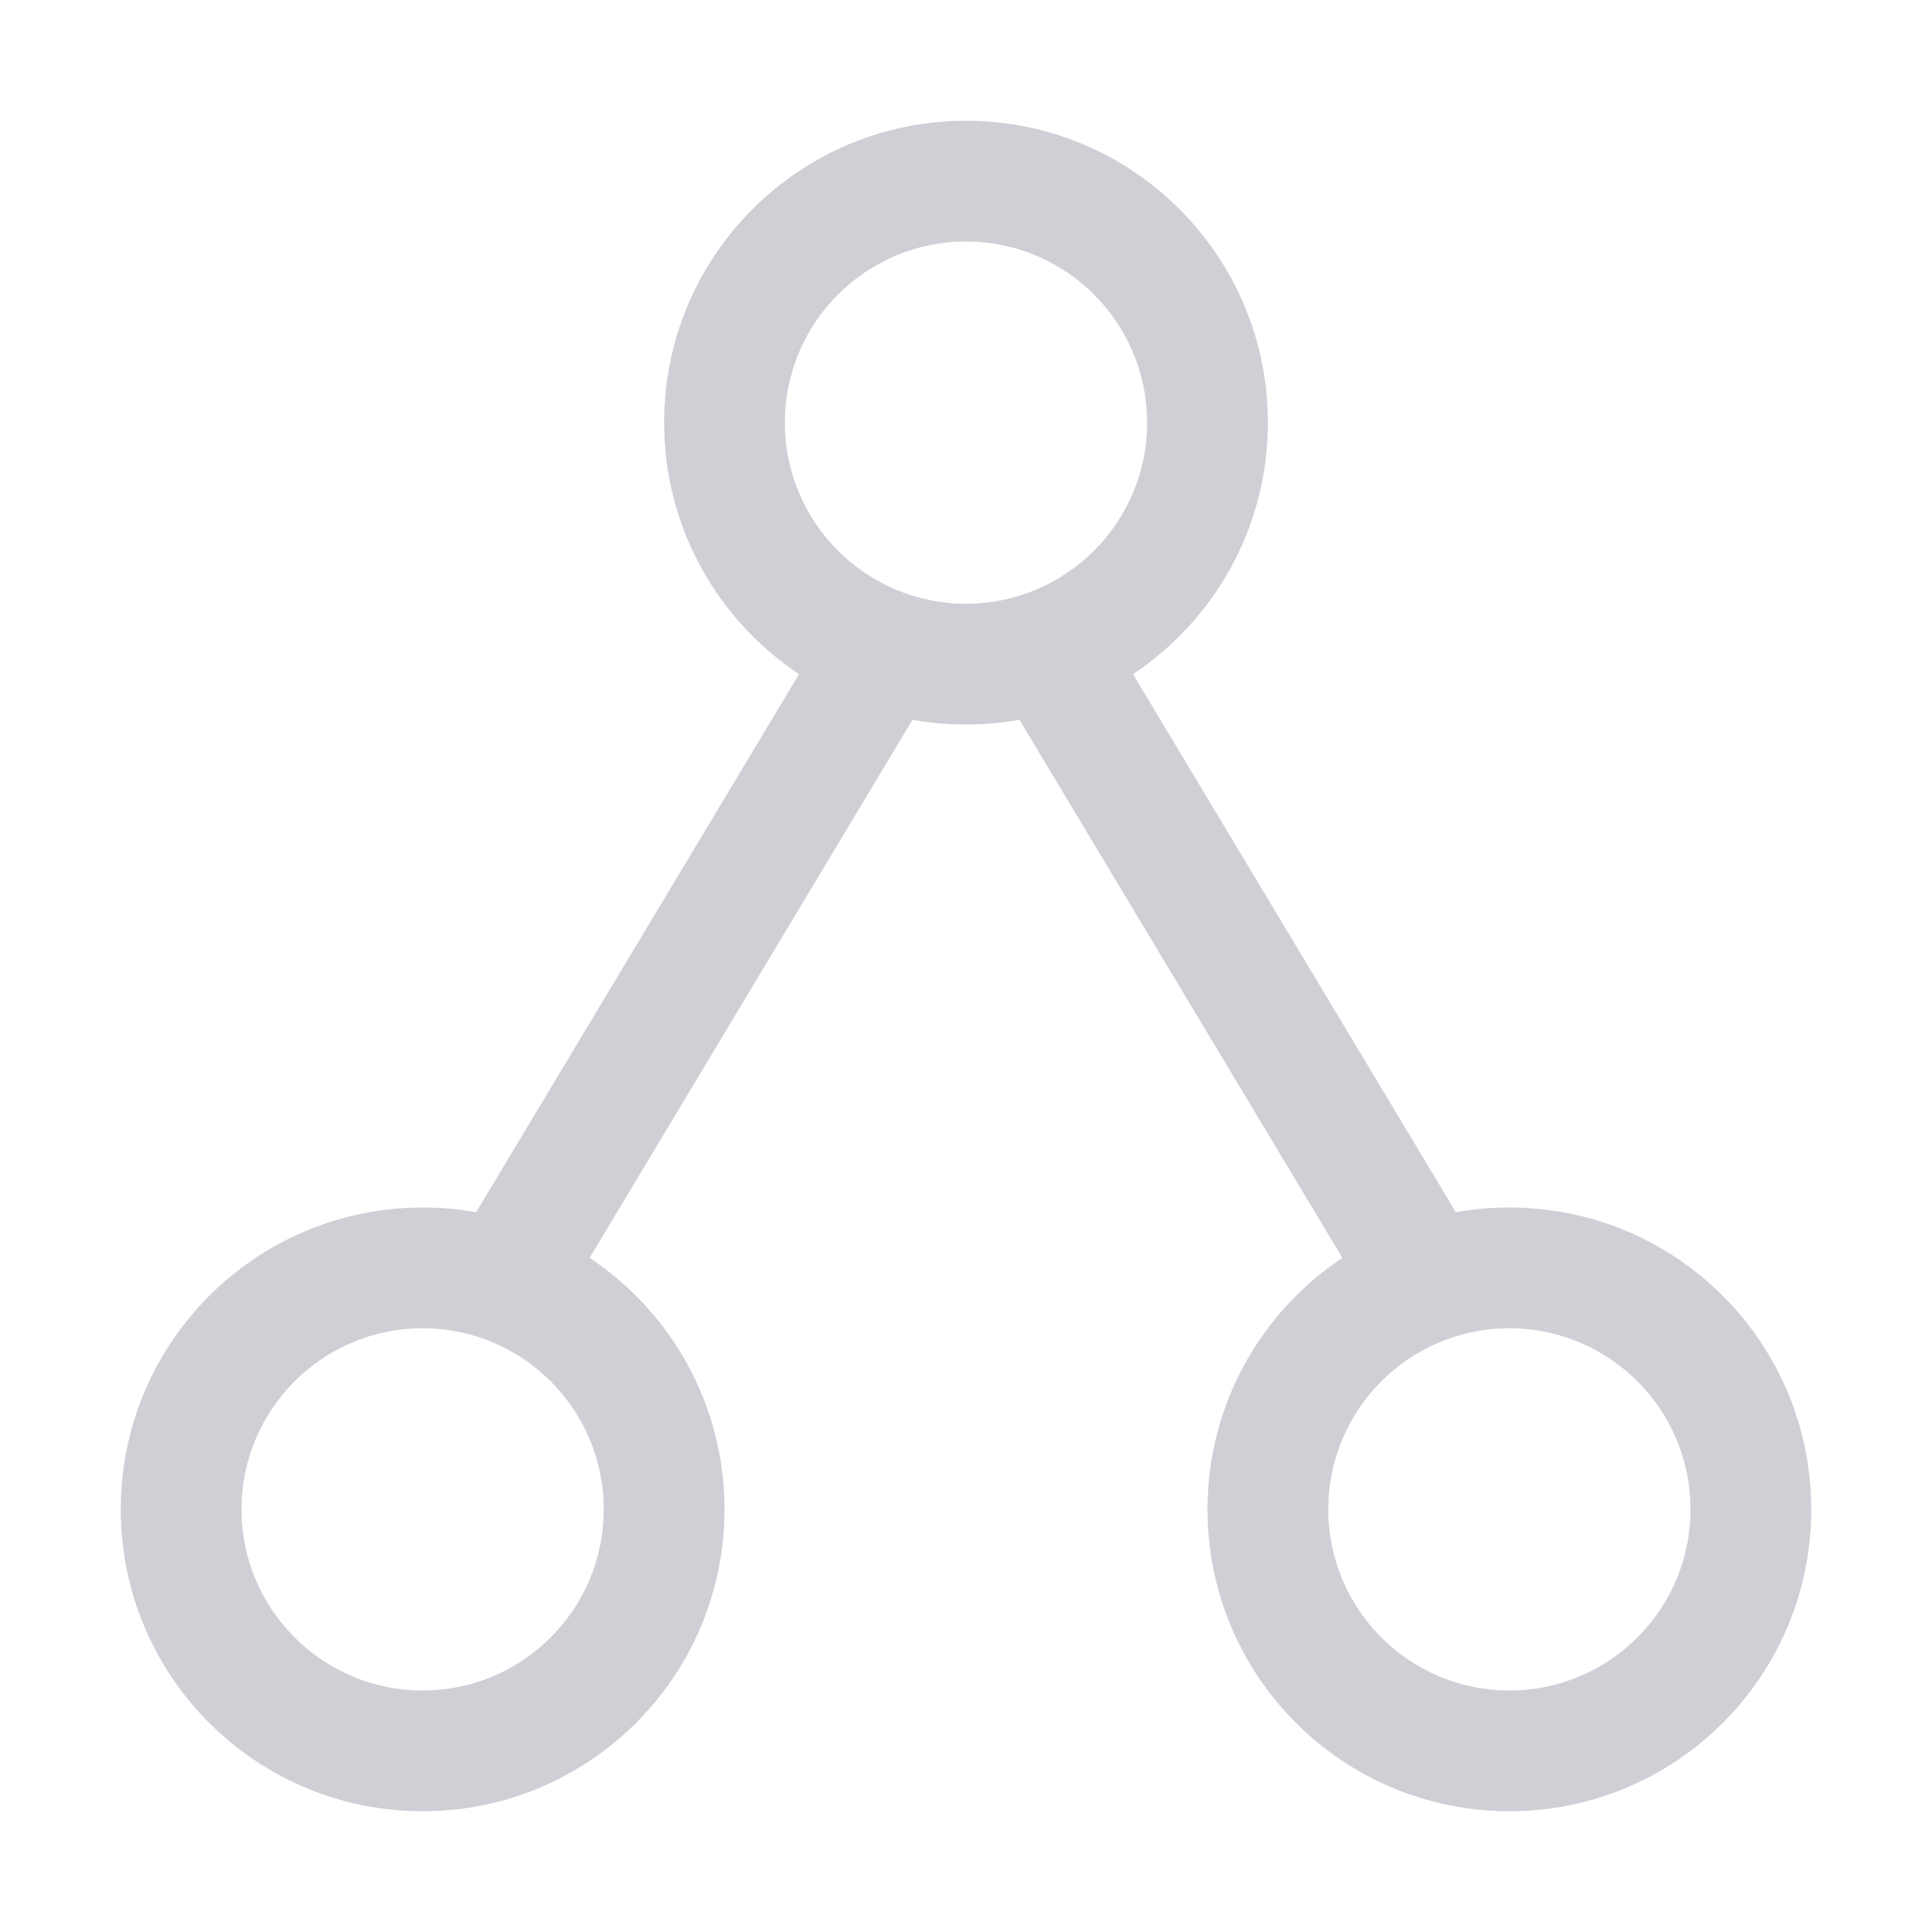 <svg width="16" height="16" viewBox="0 0 16 16" fill="none" xmlns="http://www.w3.org/2000/svg">
<path fill-rule="evenodd" clip-rule="evenodd" d="M8 5C8.828 5 9.5 4.328 9.5 3.5C9.5 2.672 8.828 2 8 2C7.172 2 6.5 2.672 6.5 3.5C6.5 4.328 7.172 5 8 5ZM9.383 5.583C10.056 5.135 10.5 4.369 10.5 3.5C10.5 2.119 9.381 1 8 1C6.619 1 5.5 2.119 5.5 3.5C5.5 4.369 5.944 5.135 6.617 5.583L3.943 10.039C3.799 10.013 3.651 10 3.5 10C2.119 10 1 11.119 1 12.5C1 13.881 2.119 15 3.5 15C4.881 15 6 13.881 6 12.5C6 11.631 5.556 10.865 4.883 10.417L7.557 5.961C7.701 5.987 7.849 6 8 6C8.151 6 8.299 5.987 8.443 5.961L11.117 10.417C10.444 10.865 10 11.631 10 12.5C10 13.881 11.119 15 12.5 15C13.881 15 15 13.881 15 12.5C15 11.119 13.881 10 12.5 10C12.349 10 12.2 10.013 12.057 10.039L9.383 5.583ZM3.5 14C4.328 14 5 13.328 5 12.5C5 11.672 4.328 11 3.5 11C2.672 11 2 11.672 2 12.5C2 13.328 2.672 14 3.5 14ZM14 12.5C14 13.328 13.328 14 12.5 14C11.672 14 11 13.328 11 12.5C11 11.672 11.672 11 12.5 11C13.328 11 14 11.672 14 12.5Z" fill="#CED0D6"/>
</svg>

